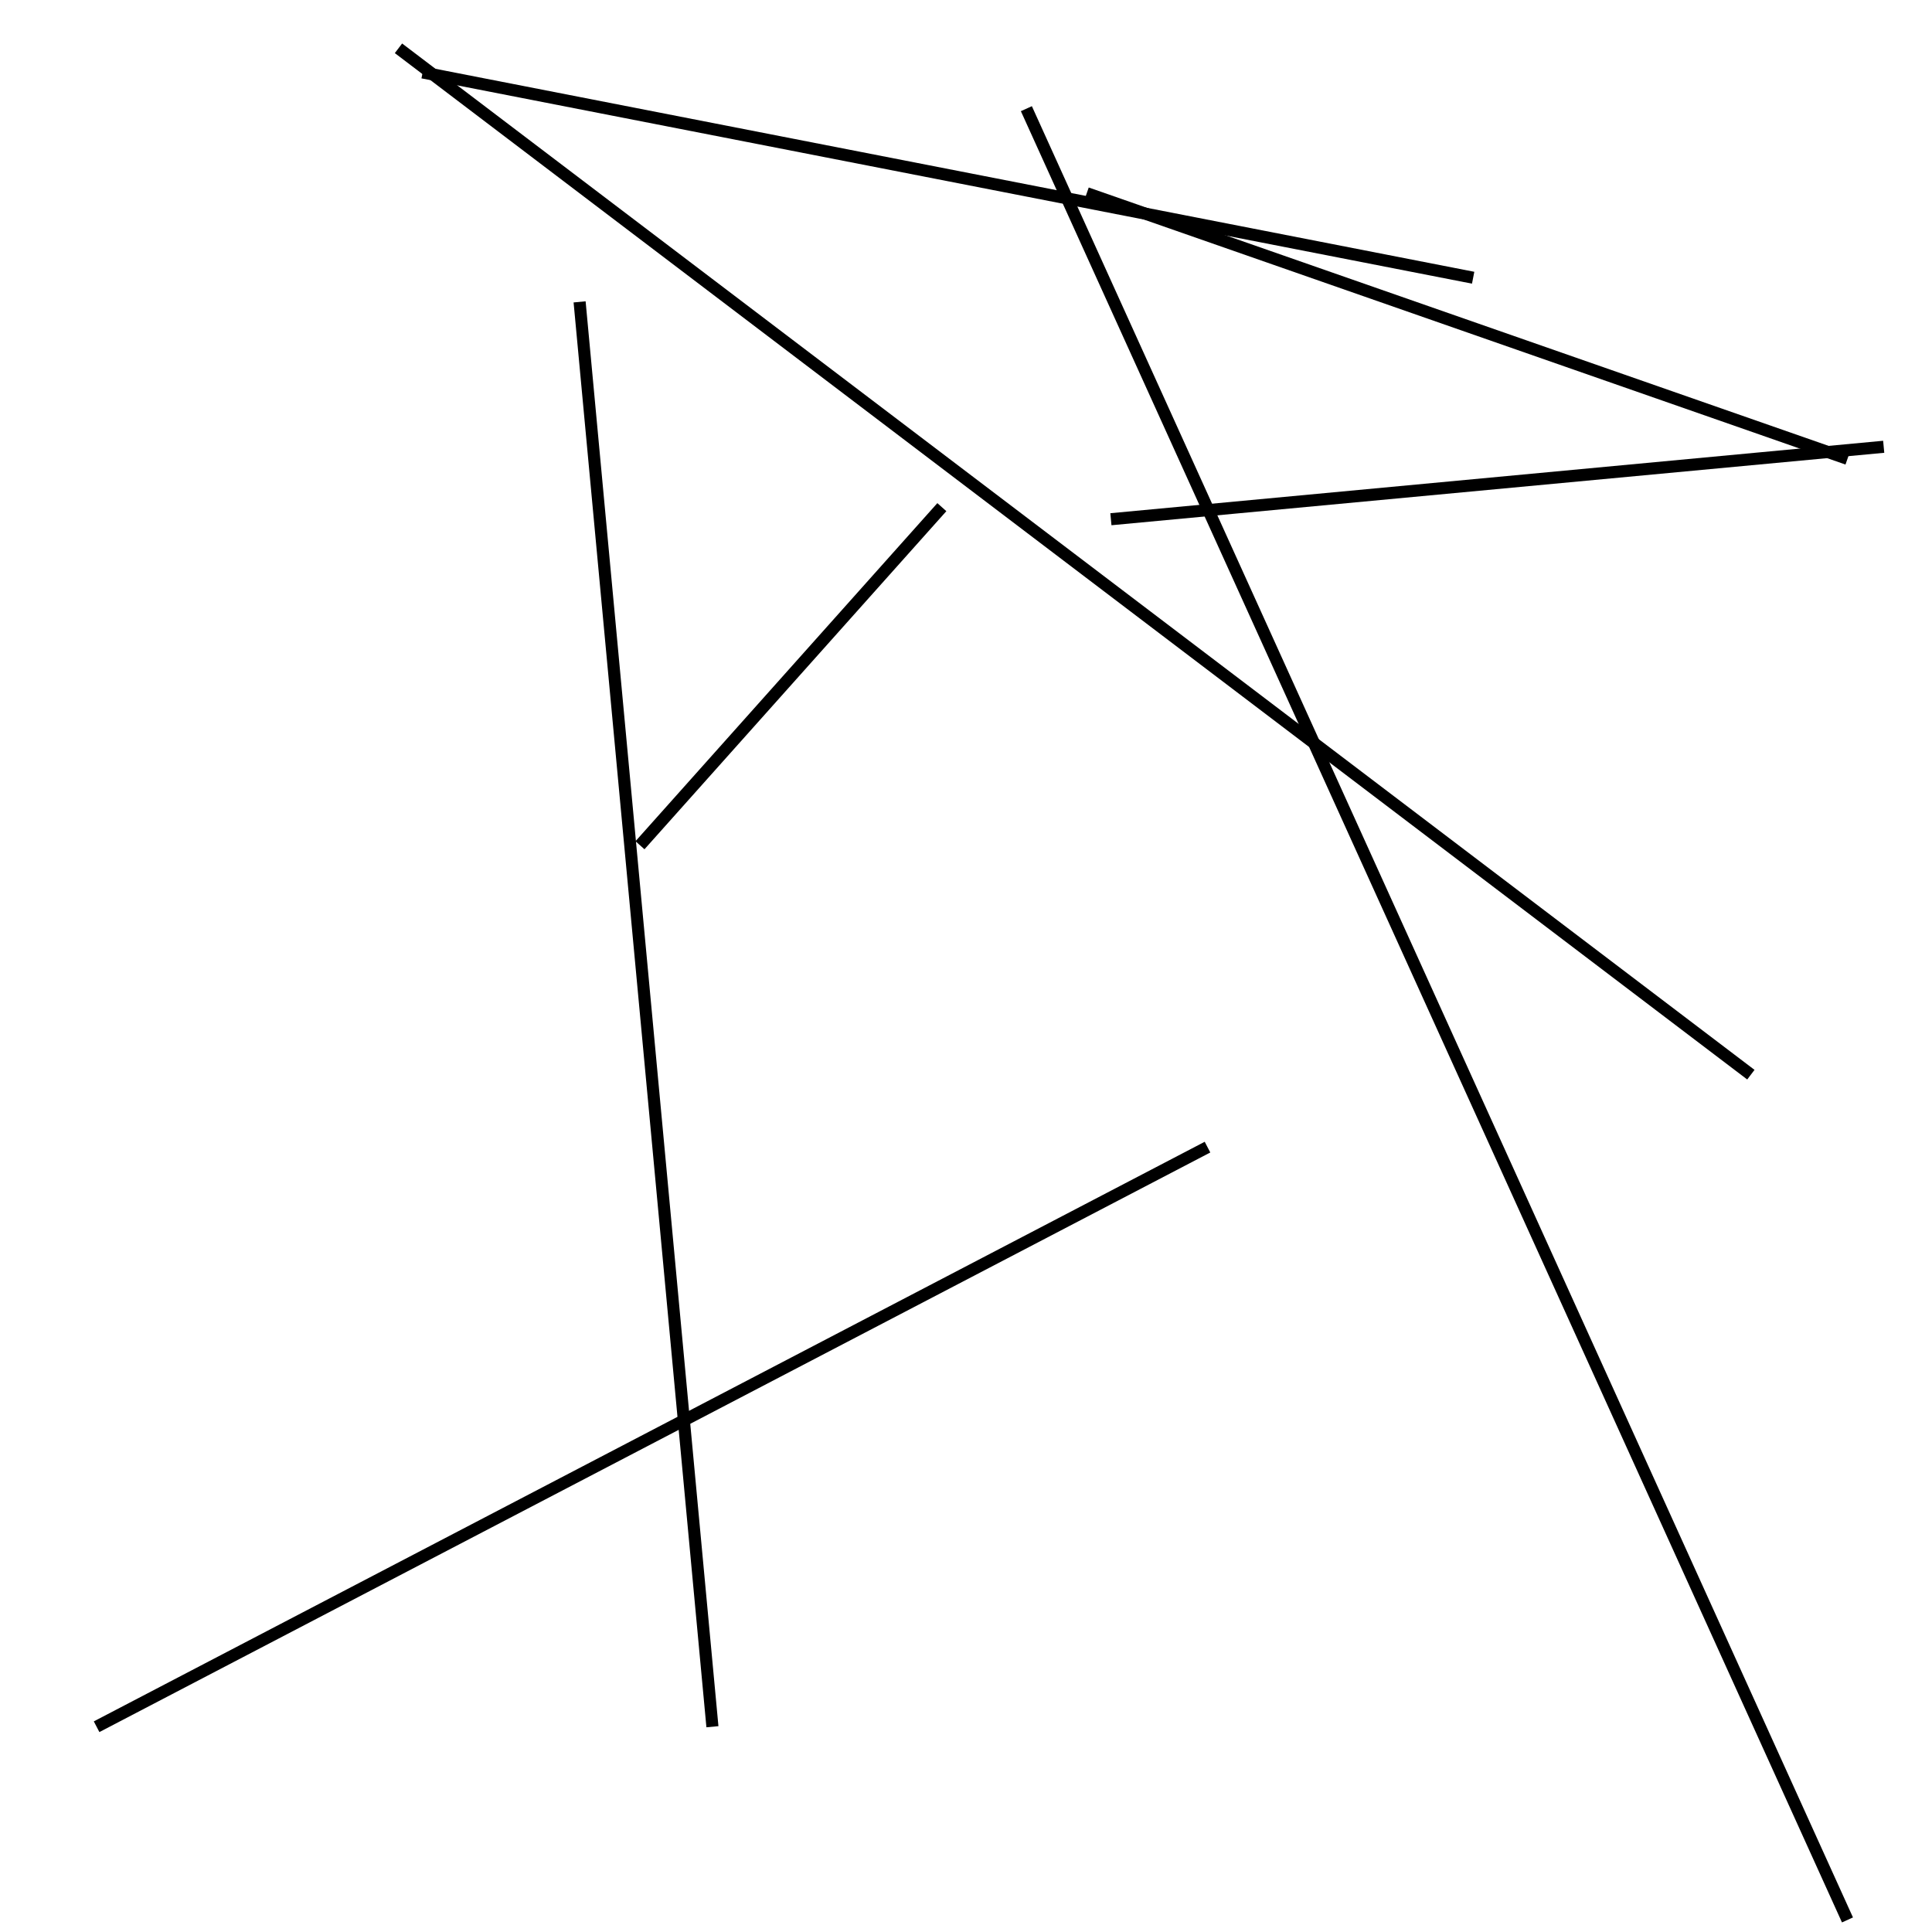<?xml version="1.0" encoding="utf-8" ?>
<svg baseProfile="full" height="160" version="1.1" width="160" xmlns="http://www.w3.org/2000/svg" xmlns:ev="http://www.w3.org/2001/xml-events" xmlns:xlink="http://www.w3.org/1999/xlink"><defs /><rect fill="white" height="160" width="160" x="0" y="0" /><line stroke="black" stroke-width="1" x1="53" x2="78" y1="70" y2="42" /><line stroke="black" stroke-width="1" x1="156" x2="92" y1="37" y2="43" /><line stroke="black" stroke-width="1" x1="85" x2="153" y1="9" y2="159" /><line stroke="black" stroke-width="1" x1="33" x2="145" y1="4" y2="89" /><line stroke="black" stroke-width="1" x1="8" x2="100" y1="143" y2="95" /><line stroke="black" stroke-width="1" x1="122" x2="35" y1="23" y2="6" /><line stroke="black" stroke-width="1" x1="59" x2="48" y1="143" y2="25" /><line stroke="black" stroke-width="1" x1="153" x2="90" y1="38" y2="16" /></svg>